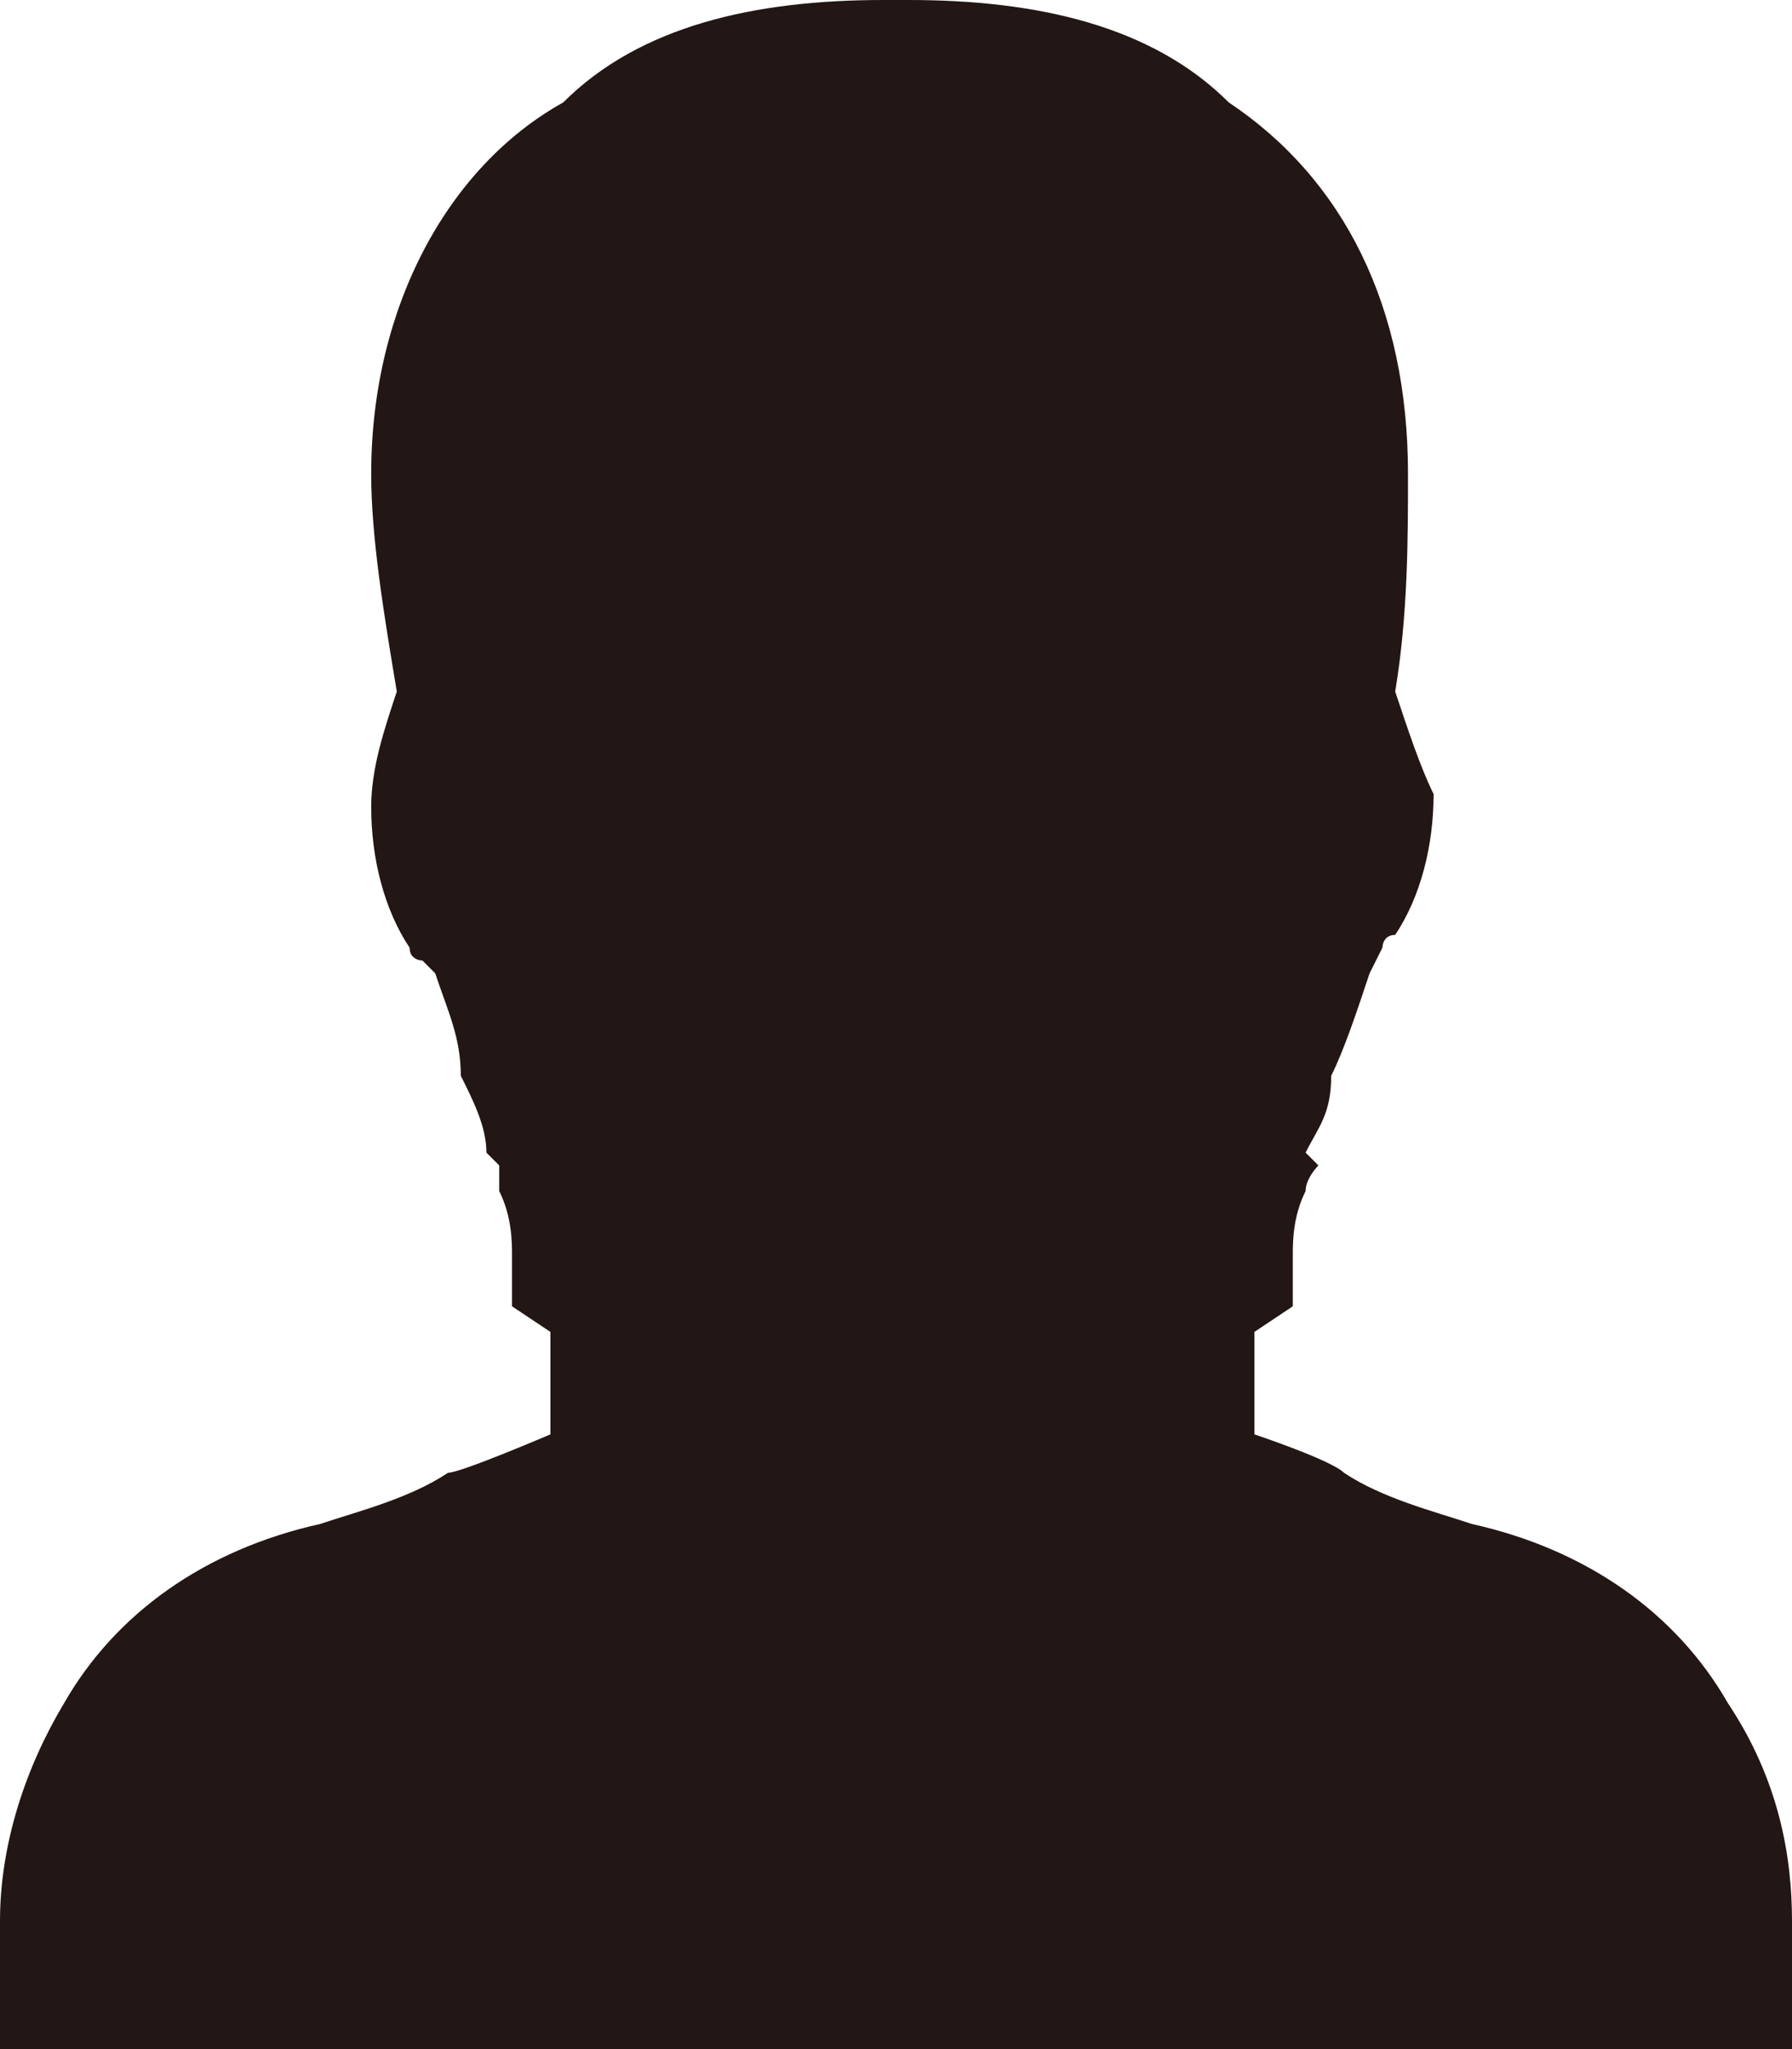 <svg width="14" height="16" viewBox="0 0 14 16" fill="none" xmlns="http://www.w3.org/2000/svg">
<path d="M10.9 5.4C11 4.8 11 4.2 11 3.7C11 2.4 10.5 1.4 9.6 0.8C9 0.2 8.1 0 7.1 0H6.9C5.9 0 5 0.2 4.4 0.8C3.5 1.3 2.9 2.4 2.9 3.7C2.9 4.2 3 4.8 3.1 5.4C3 5.7 2.9 6 2.9 6.3C2.9 6.7 3 7.1 3.2 7.4C3.2 7.5 3.3 7.5 3.3 7.5L3.4 7.6C3.5 7.9 3.6 8.1 3.6 8.4C3.7 8.6 3.8 8.8 3.8 9L3.9 9.1C3.9 9.1 3.9 9.2 3.9 9.3C4 9.5 4 9.7 4 9.8V10.2L4.3 10.4V10.9C4.3 11.1 4.3 11.2 4.3 11.2C4.3 11.2 3.6 11.5 3.5 11.5C3.2 11.7 2.8 11.8 2.5 11.9C1.6 12.1 0.9 12.6 0.5 13.3C0.2 13.8 0 14.4 0 15V16H14V15C14 14.5 13.9 13.9 13.5 13.3C13.1 12.6 12.4 12.1 11.5 11.9C11.2 11.8 10.8 11.7 10.5 11.5C10.4 11.4 9.8 11.2 9.8 11.2C9.8 11.2 9.8 11 9.8 10.9C9.8 10.7 9.8 10.6 9.8 10.4L10.1 10.2V9.8C10.1 9.7 10.1 9.5 10.2 9.3C10.2 9.2 10.3 9.1 10.3 9.1L10.2 9C10.3 8.8 10.4 8.7 10.4 8.4C10.5 8.2 10.6 7.9 10.7 7.6L10.8 7.4C10.8 7.4 10.8 7.3 10.9 7.3C11.1 7 11.2 6.6 11.2 6.2C11.1 6 11 5.7 10.9 5.4Z" fill="#221715"/>
</svg>
